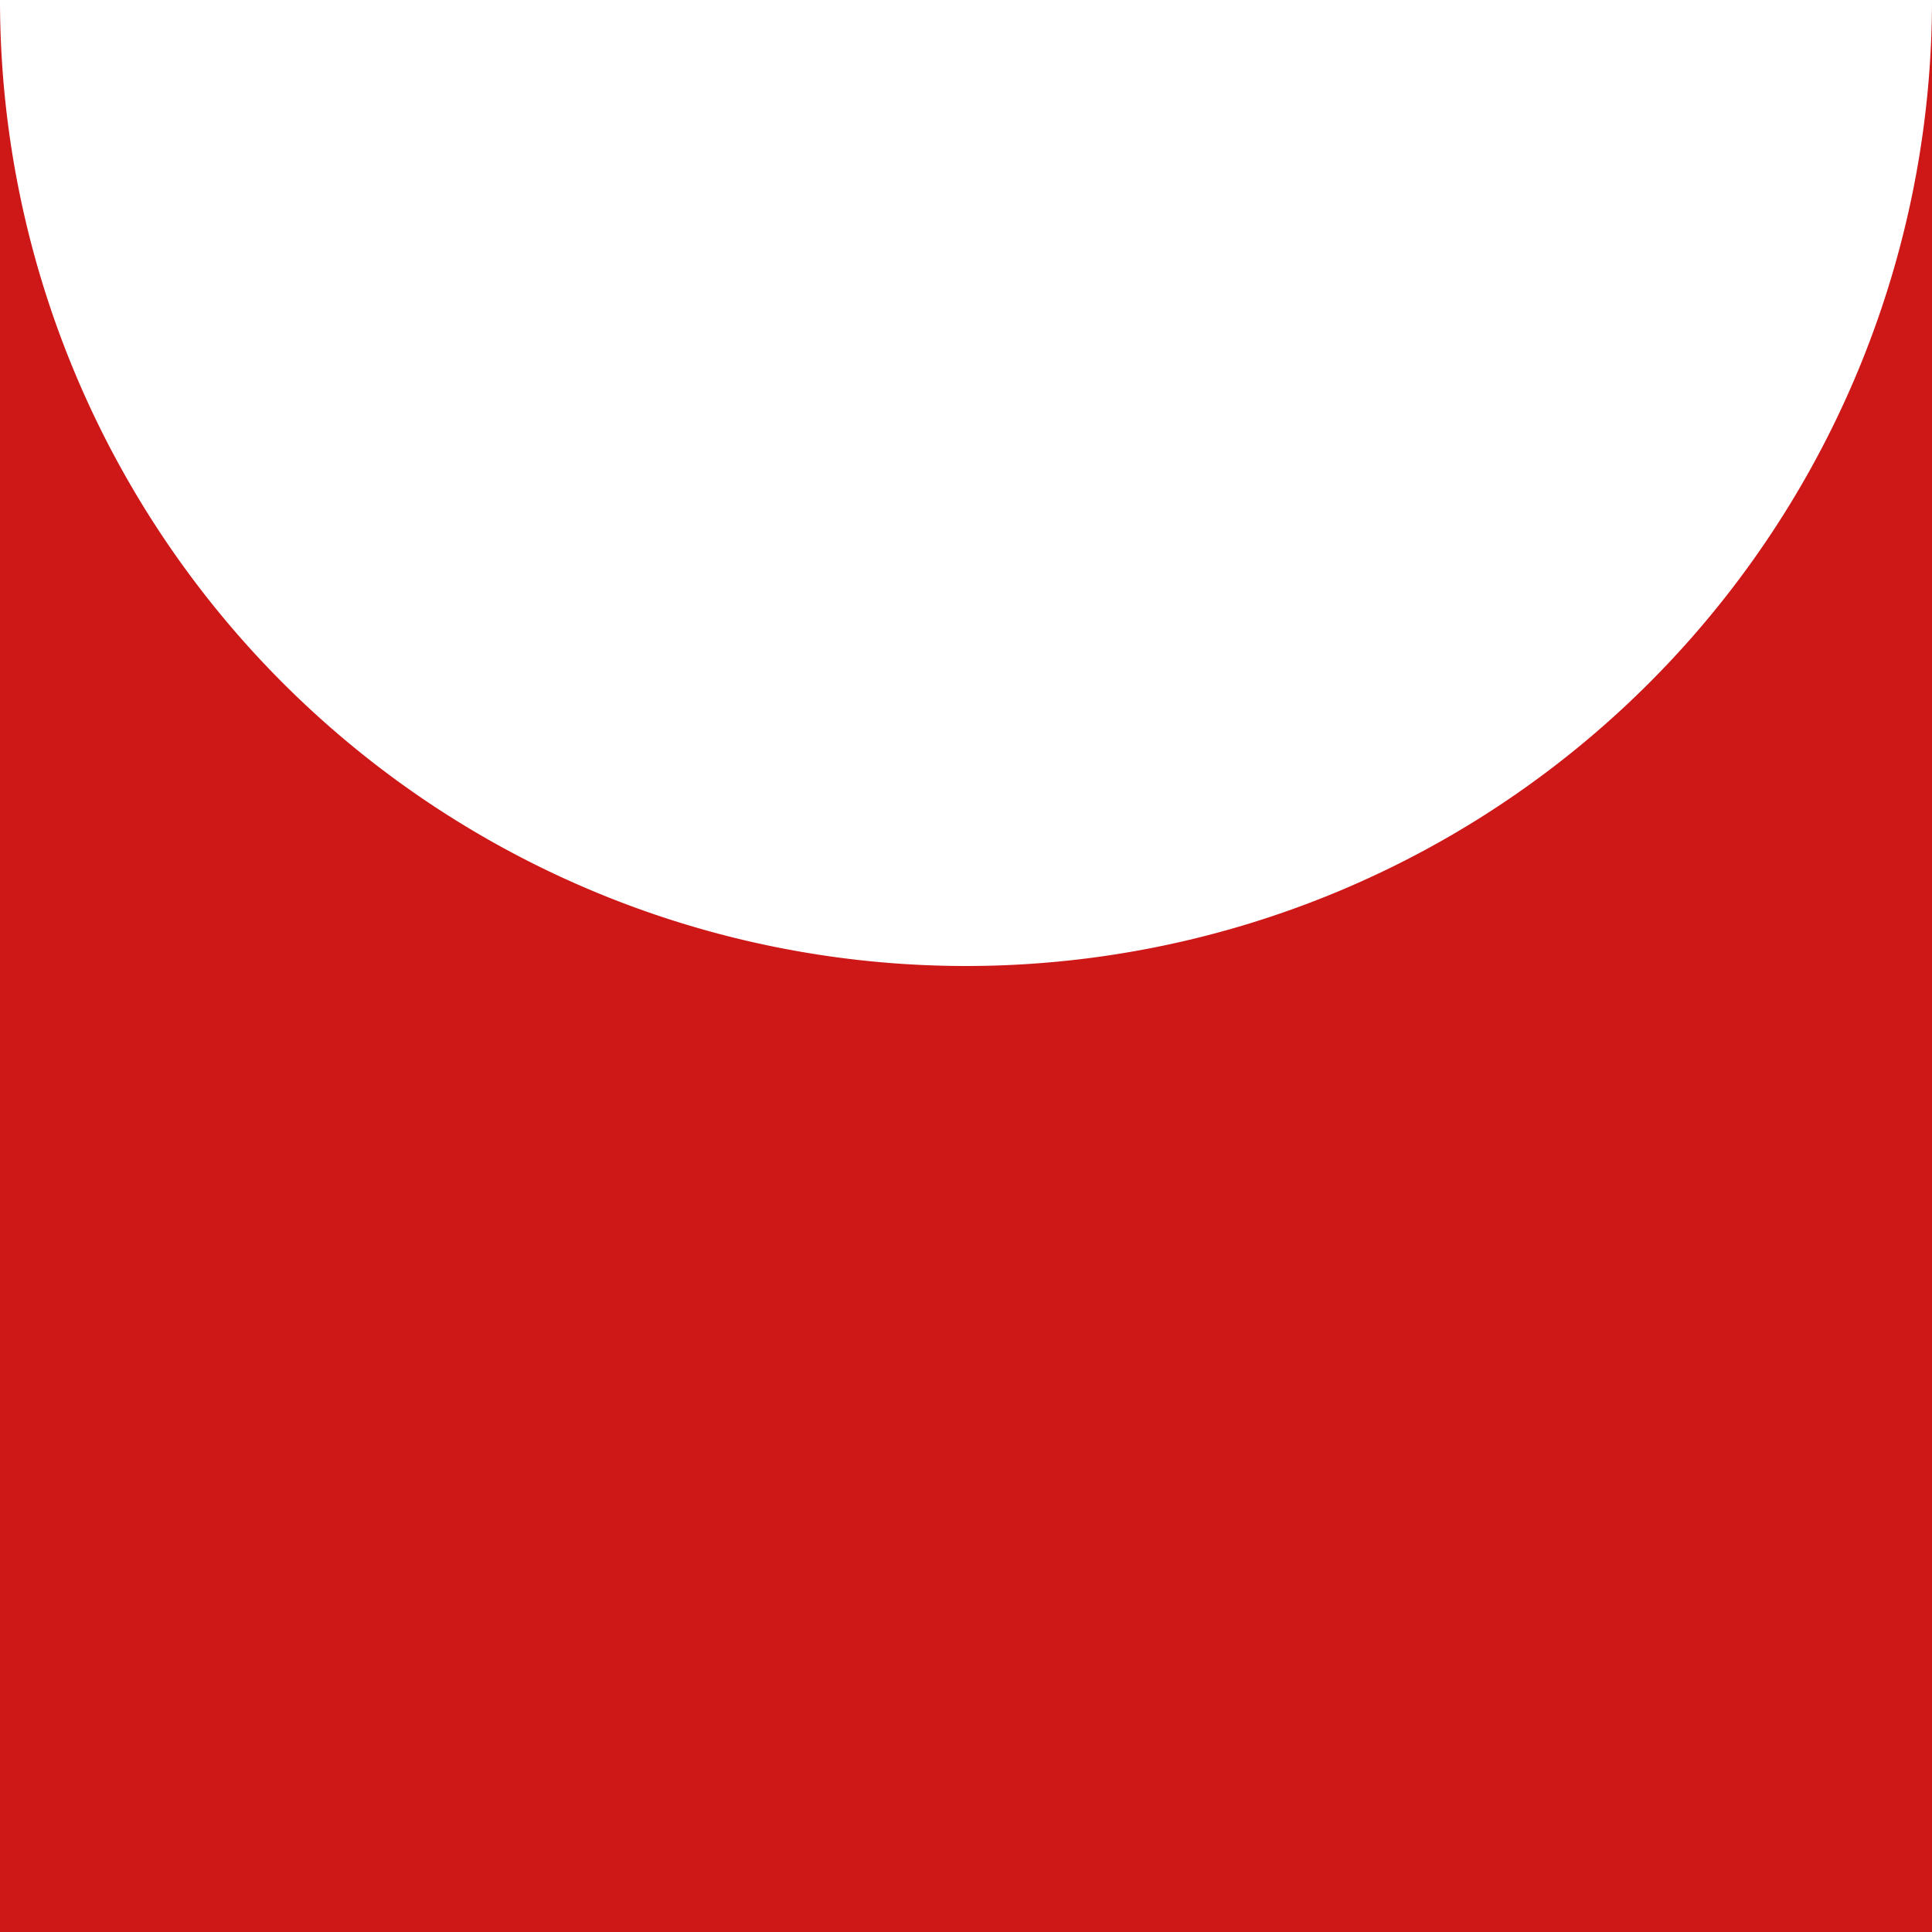 <svg xmlns="http://www.w3.org/2000/svg" width="180" height="180" viewBox="0 0 180 180"><defs><style>.cls-1{fill:#ce1717;}</style></defs><title>Circle_cutout</title><g id="Circle_cutout" data-name="Circle_cutout"><g id="Circle_cutout" data-name="Circle_cutout"><path class="cls-1" d="M90,90A90,90,0,0,1,0,0V180H180V0A90,90,0,0,1,90,90Z"/></g></g></svg>

